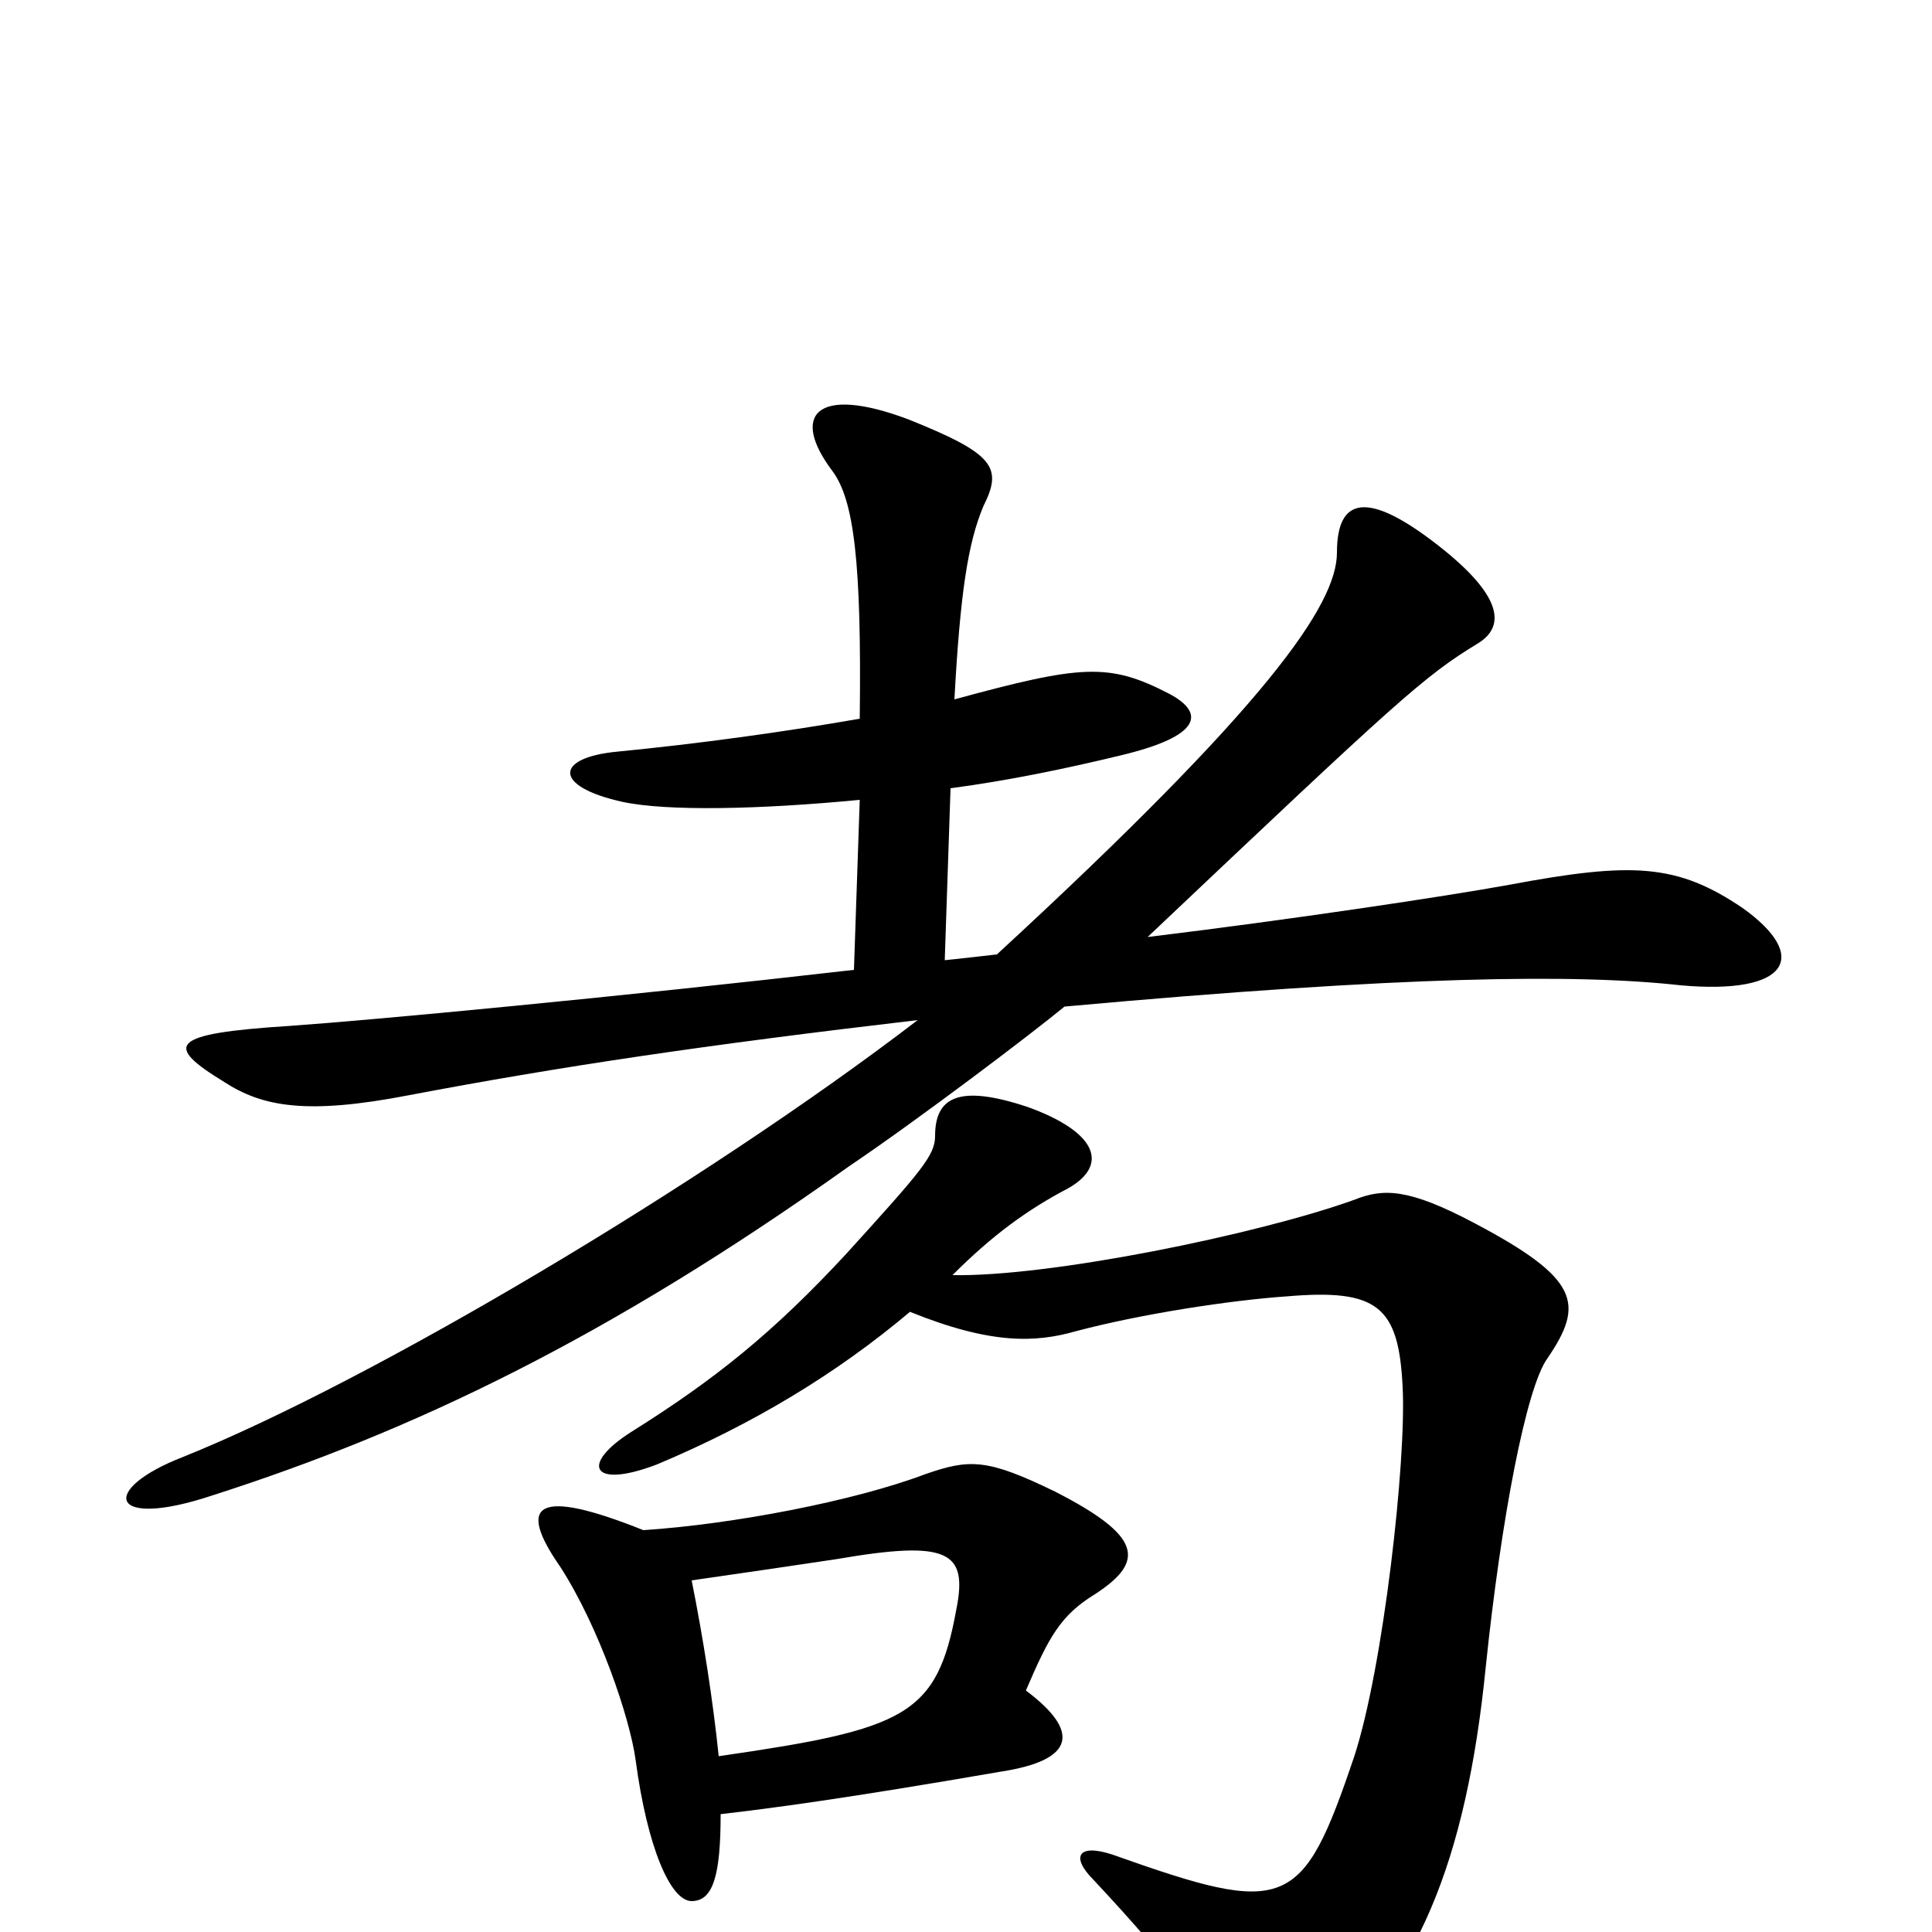 <svg xmlns="http://www.w3.org/2000/svg" viewBox="0 -1000 1000 1000">
	<path fill="#000000" d="M373 -61C399 -64 437 -69 518 -83C557 -89 559 -104 531 -125C543 -153 549 -164 567 -175C593 -192 591 -205 546 -228C511 -245 502 -245 479 -237C442 -223 379 -211 333 -208C278 -230 267 -222 290 -189C310 -158 326 -111 329 -89C335 -44 347 -16 358 -16C369 -16 373 -29 373 -61ZM358 -182C386 -186 413 -190 433 -193C491 -203 501 -197 495 -167C485 -112 469 -105 372 -91C369 -120 364 -152 358 -182ZM471 -321C513 -304 536 -305 557 -311C591 -320 637 -327 666 -329C713 -333 724 -324 726 -282C728 -244 716 -137 701 -91C674 -11 666 -8 576 -40C558 -46 554 -39 566 -27C609 19 627 44 632 63C639 87 651 91 679 69C733 28 759 -37 769 -137C777 -214 790 -282 801 -297C820 -325 818 -338 763 -367C729 -385 716 -385 701 -379C651 -361 543 -339 493 -340C514 -361 532 -374 553 -385C574 -397 568 -414 532 -427C496 -439 484 -432 484 -412C484 -402 477 -394 438 -351C400 -310 370 -286 327 -259C300 -242 306 -229 340 -242C390 -263 433 -289 471 -321ZM516 -506C507 -505 499 -504 489 -503L492 -592C522 -596 551 -602 580 -609C622 -619 624 -631 605 -641C574 -657 560 -656 494 -638C497 -693 501 -719 509 -738C519 -758 515 -765 470 -783C422 -801 409 -785 431 -756C442 -741 446 -709 445 -628C405 -621 361 -615 320 -611C287 -608 286 -593 322 -585C345 -580 393 -581 445 -586L442 -498C320 -484 193 -472 150 -469C87 -465 85 -459 116 -440C136 -427 159 -423 211 -433C290 -448 364 -459 475 -472C364 -387 192 -285 95 -246C51 -229 56 -208 110 -226C213 -259 314 -307 439 -396C476 -421 534 -465 551 -479C727 -495 816 -496 870 -490C926 -485 937 -505 902 -530C868 -553 845 -554 781 -542C748 -536 668 -524 594 -515C724 -638 737 -650 765 -667C778 -675 780 -690 744 -718C708 -746 692 -743 692 -714C692 -687 656 -635 516 -506Z"/>
</svg>